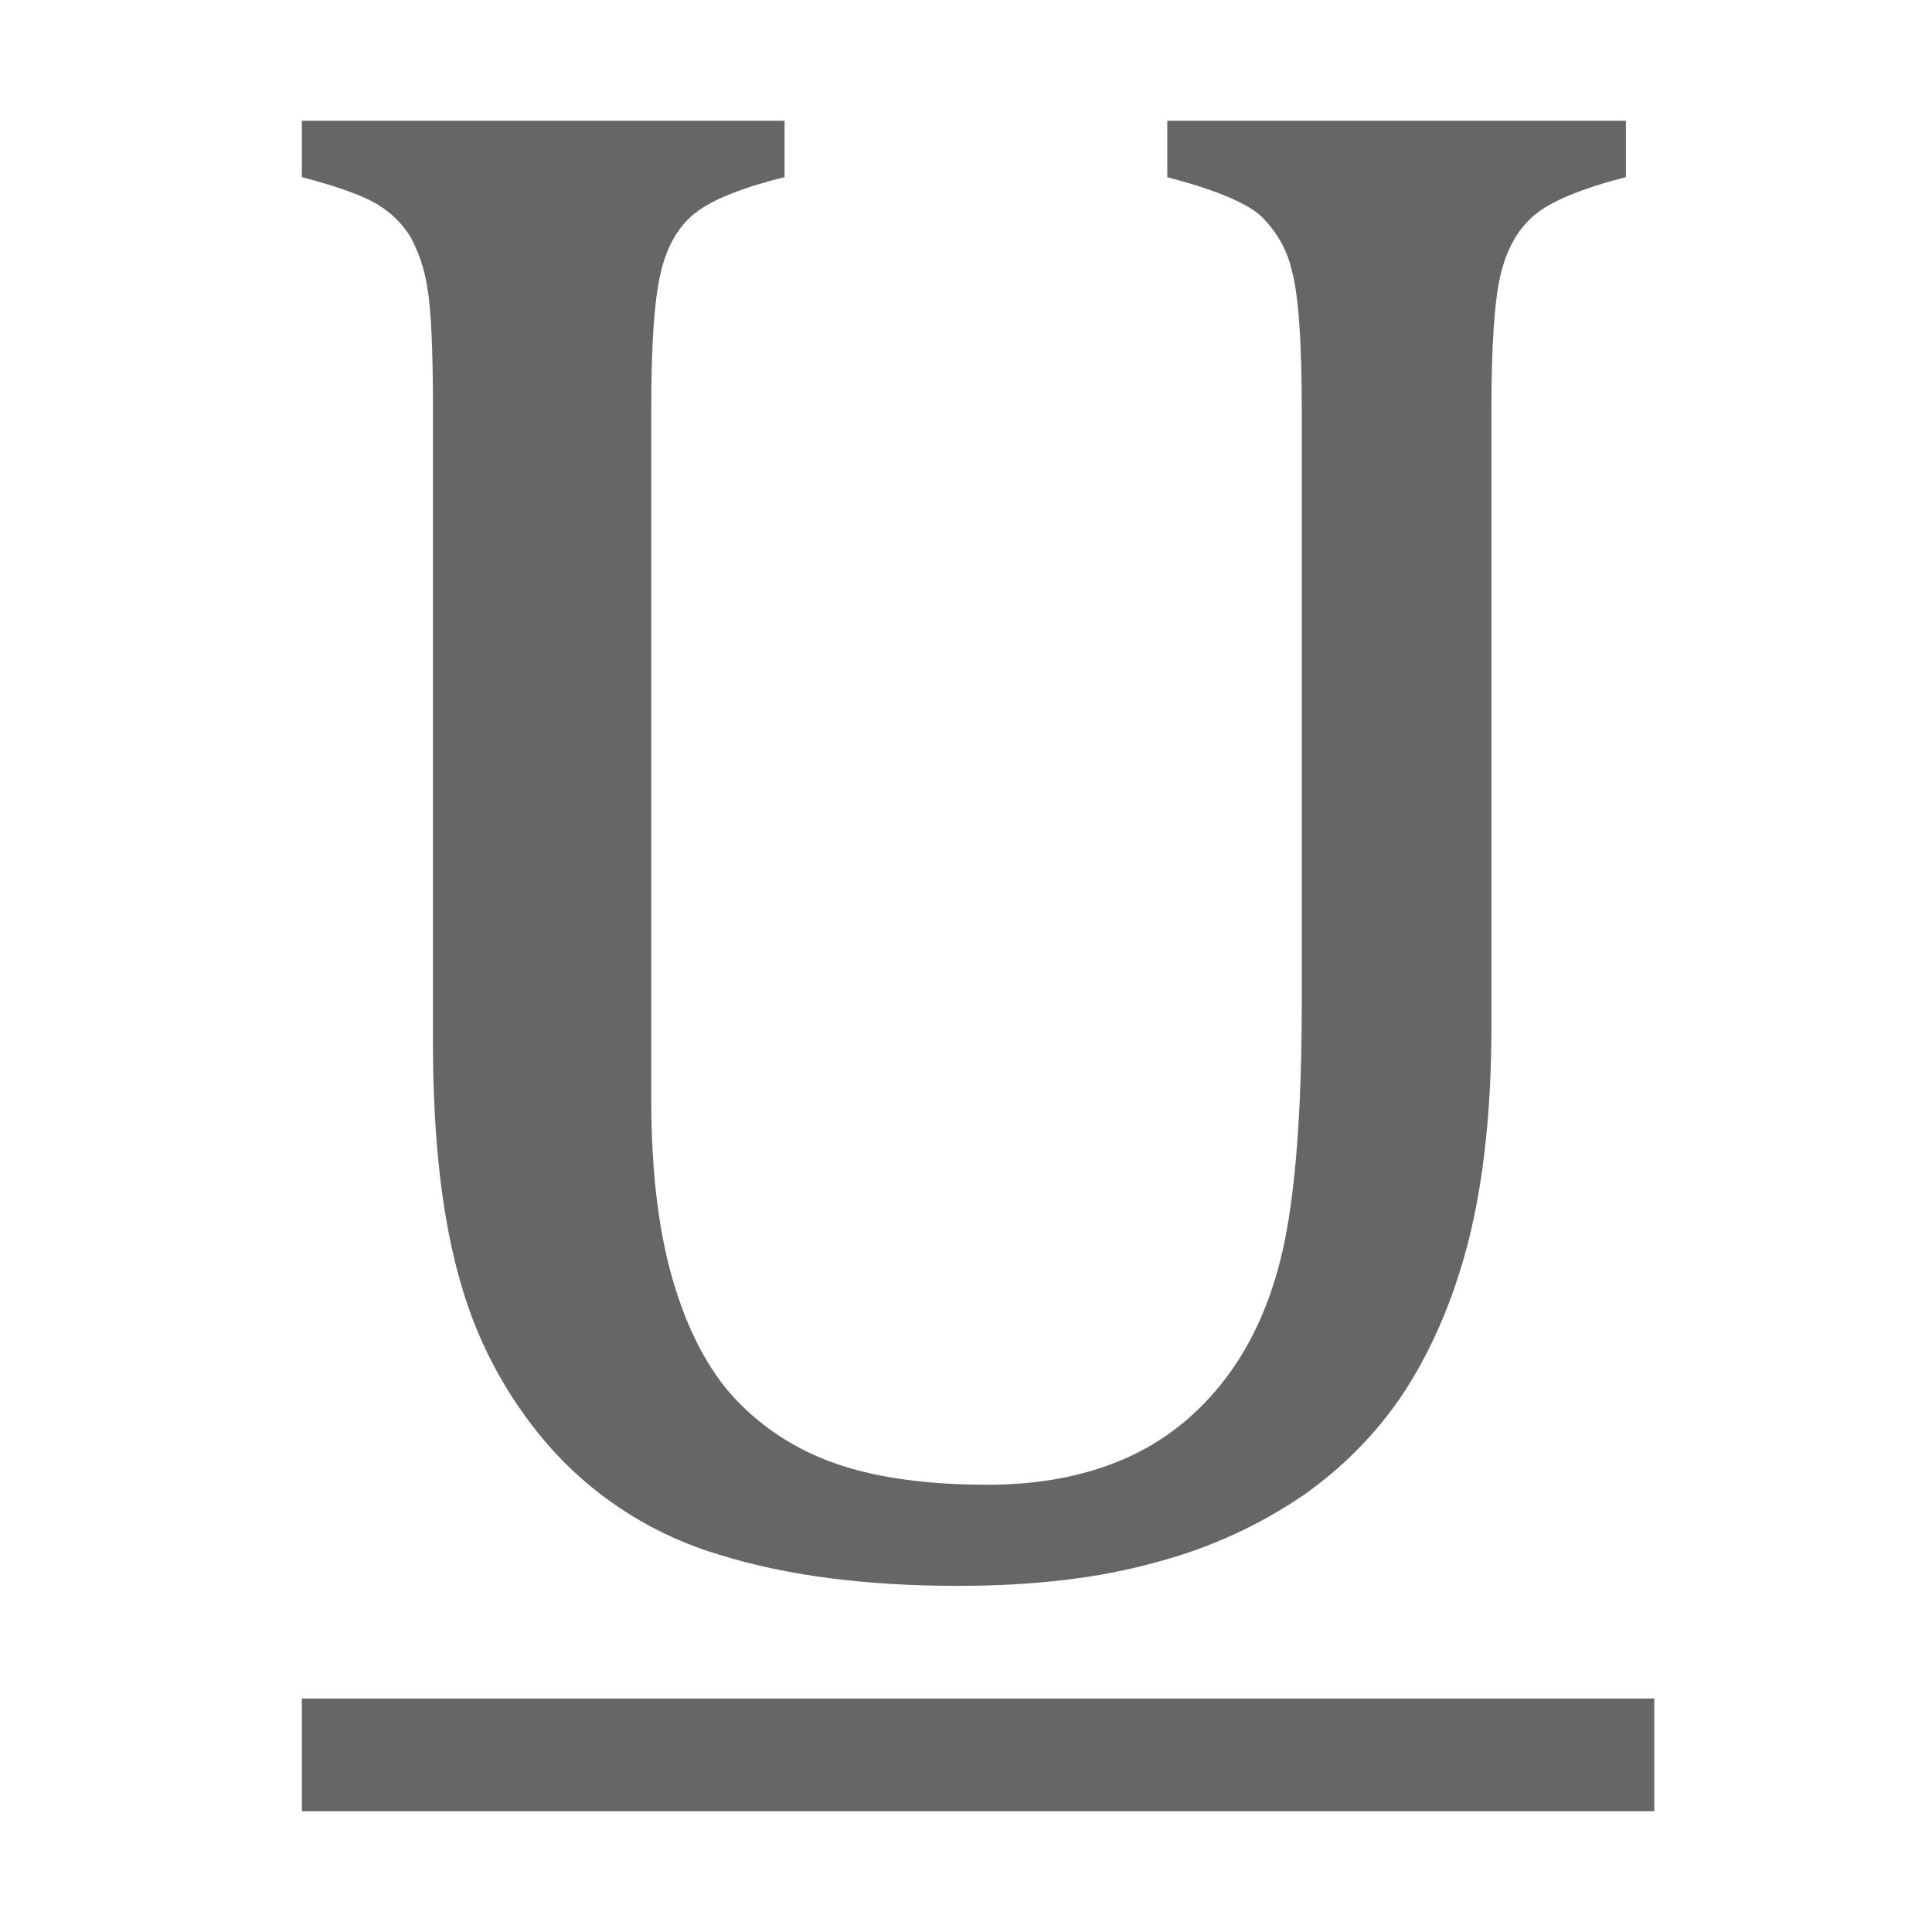 <!--?xml version="1.0" encoding="UTF-8"?-->
<svg width="32px" height="32px" viewBox="0 0 32 32" version="1.1" xmlns="http://www.w3.org/2000/svg" xmlns:xlink="http://www.w3.org/1999/xlink">
    <title>1072.下划线</title>
    <g id="1072.下划线" stroke="none" stroke-width="1" fill="none" fill-rule="evenodd">
        <g id="编组" transform="translate(5, 2)" fill="#000000" fill-rule="nonzero">
            <path d="M19.703,14.976 C19.703,16.359 19.576,17.552 19.322,18.557 C19.079,19.509 18.719,20.352 18.237,21.088 C17.794,21.747 17.232,22.317 16.58,22.771 C15.847,23.269 15.036,23.639 14.181,23.867 C13.242,24.134 12.139,24.267 10.87,24.267 C9.333,24.267 8.017,24.095 6.92,23.753 C5.878,23.445 4.938,22.863 4.198,22.068 C3.476,21.279 2.946,20.334 2.647,19.307 C2.33,18.249 2.171,16.899 2.171,15.262 L2.171,4.76 C2.171,3.771 2.139,3.102 2.076,2.753 C2.033,2.463 1.939,2.183 1.799,1.925 C1.669,1.712 1.49,1.533 1.277,1.402 C1.045,1.251 0.622,1.098 1.77635684e-15,0.933 L1.77635684e-15,0 L7.995,0 L7.995,0.933 C7.286,1.111 6.789,1.31 6.511,1.531 C6.231,1.755 6.041,2.087 5.94,2.531 C5.837,2.975 5.787,3.718 5.787,4.758 L5.787,16.214 C5.787,17.446 5.917,18.48 6.179,19.318 C6.438,20.154 6.802,20.806 7.273,21.269 C7.741,21.732 8.299,22.068 8.947,22.277 C9.595,22.486 10.399,22.592 11.364,22.592 C12.253,22.592 13.033,22.435 13.707,22.126 C14.379,21.814 14.939,21.342 15.391,20.707 C15.841,20.072 16.149,19.292 16.315,18.366 C16.479,17.438 16.561,16.195 16.561,14.633 L16.561,4.76 C16.561,3.657 16.507,2.901 16.401,2.496 C16.321,2.138 16.135,1.812 15.867,1.562 C15.618,1.348 15.109,1.137 14.334,0.935 L14.334,0 L21.93,0 L21.93,0.933 C21.194,1.124 20.688,1.333 20.418,1.561 C20.143,1.79 19.957,2.121 19.854,2.55 C19.753,2.983 19.703,3.718 19.703,4.758 L19.703,14.976 L19.703,14.976 Z M1.77635684e-15,26.133 L22.4,26.133 L22.4,28 L1.77635684e-15,28 L1.77635684e-15,26.133 Z" id="形状" fill="#666666"></path>
        </g>
    </g>
</svg>